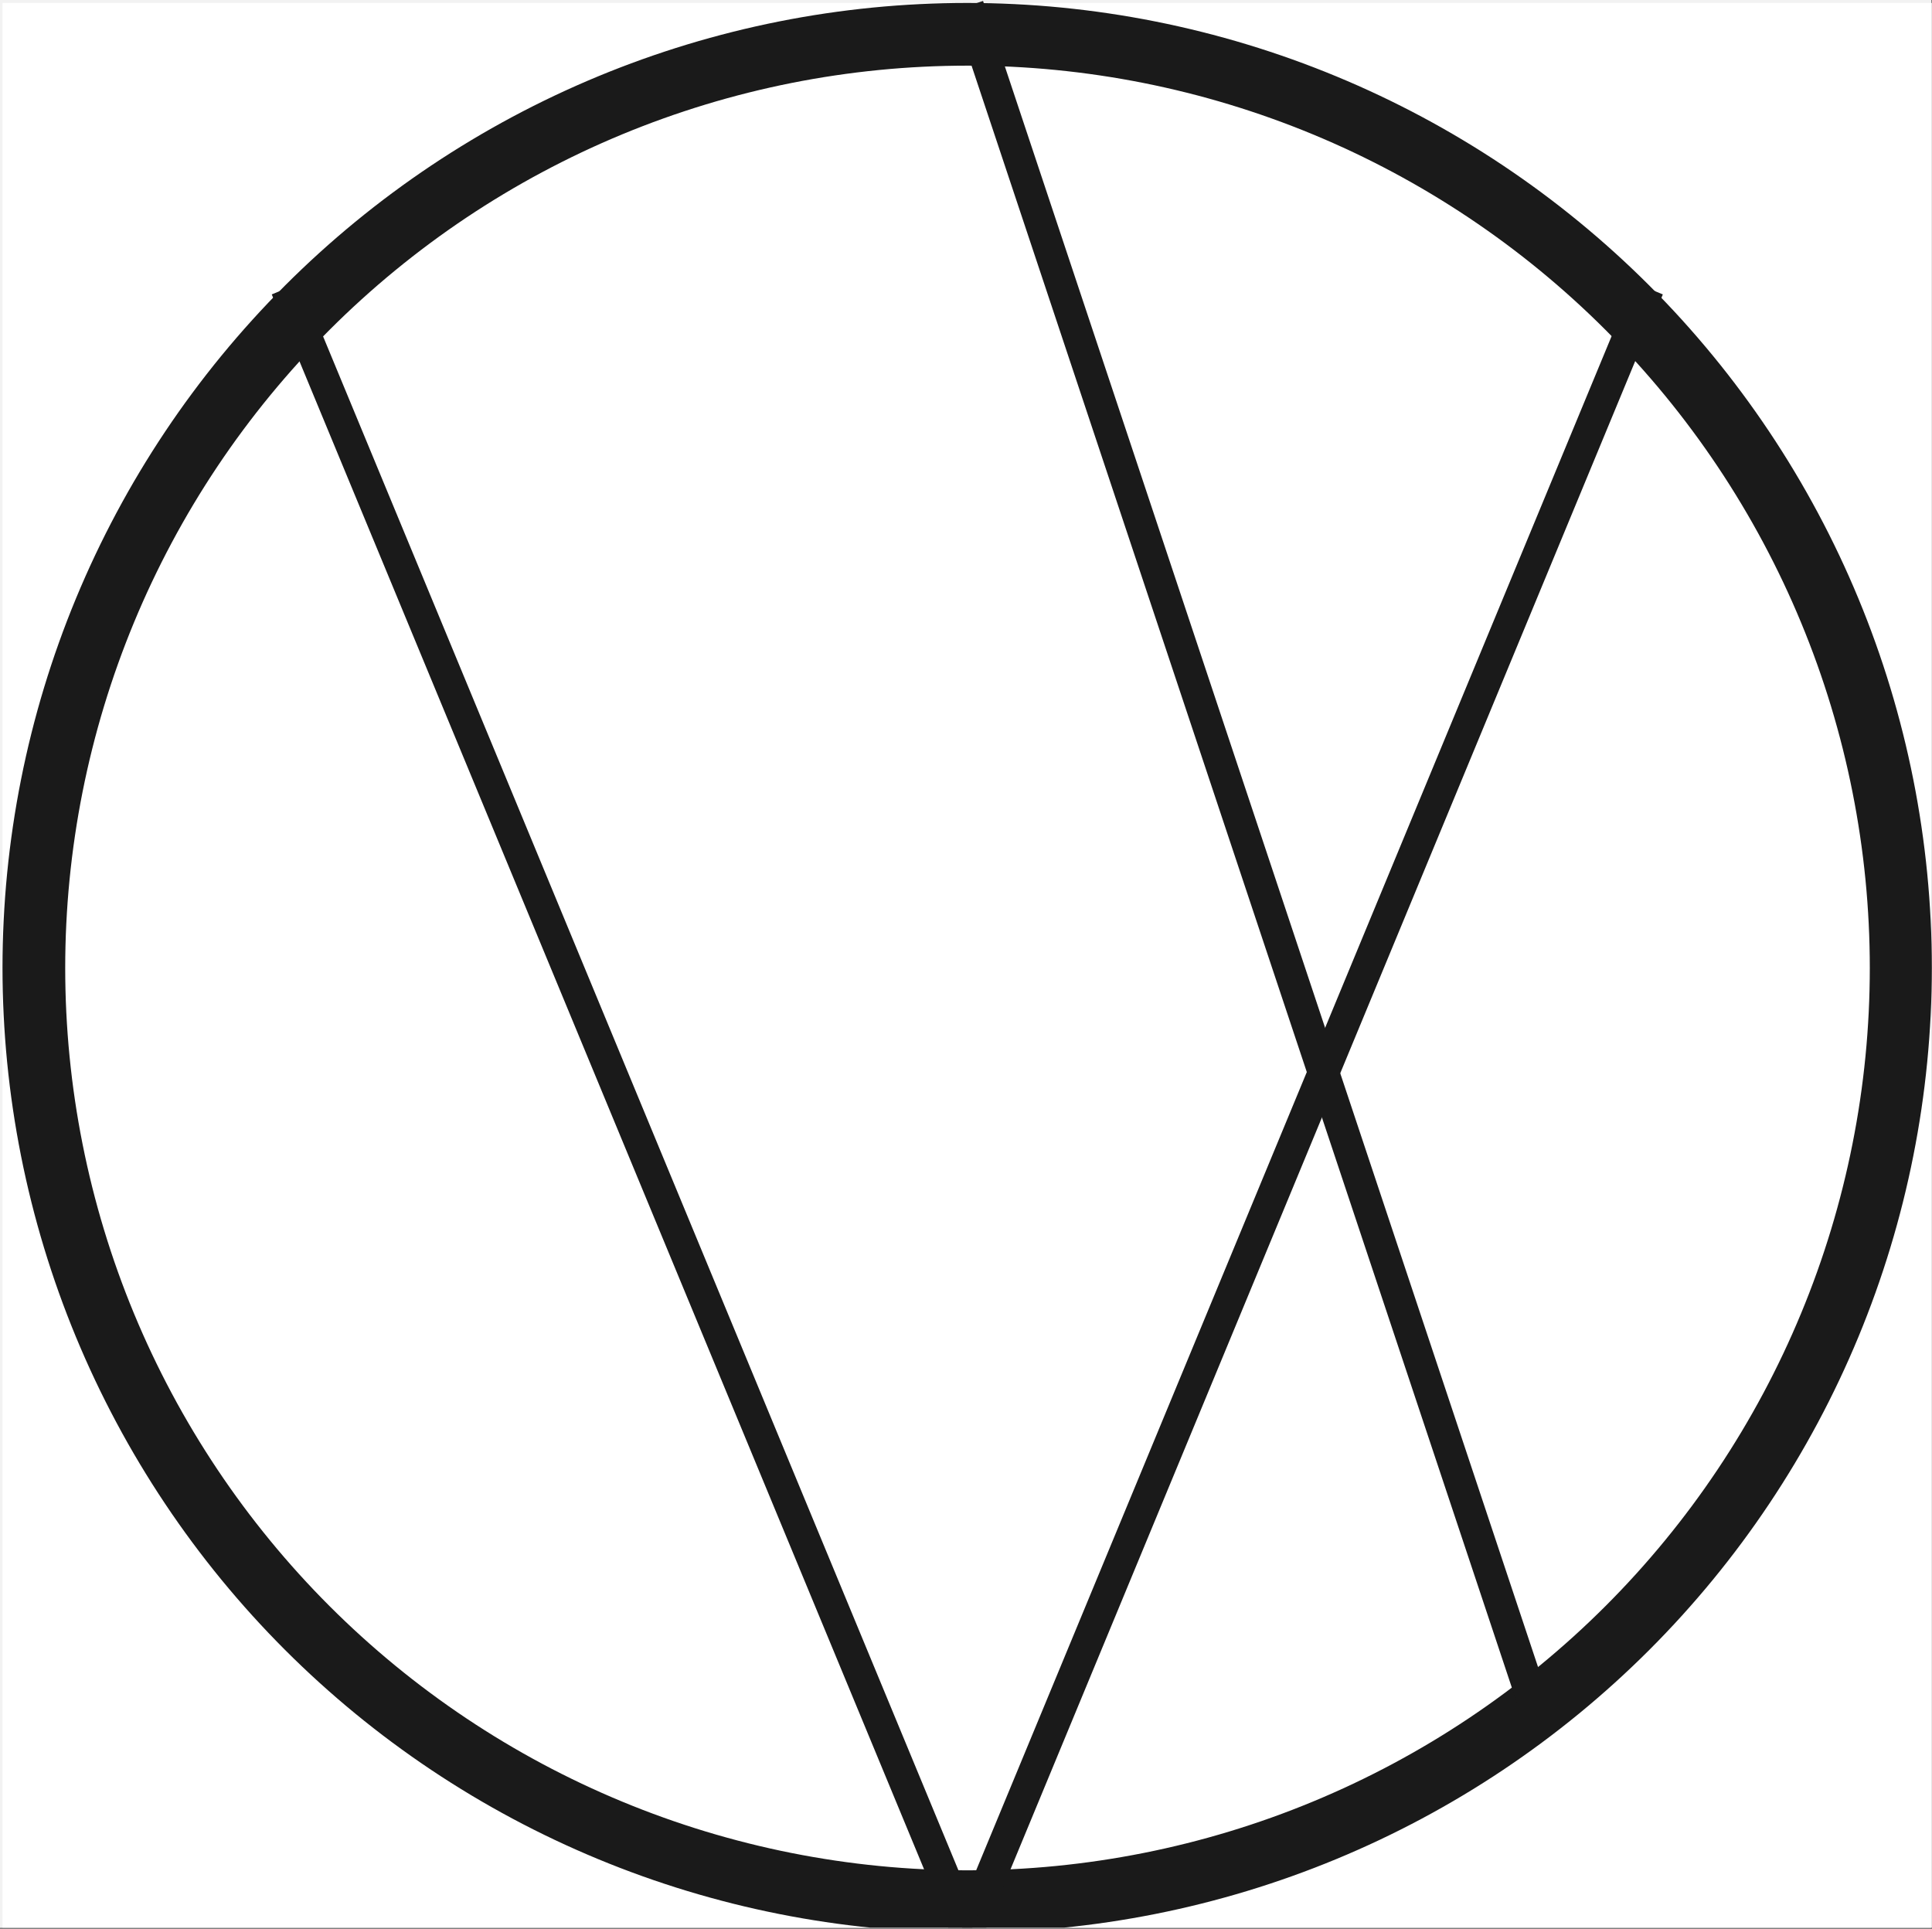 <svg xmlns="http://www.w3.org/2000/svg" xmlns:xlink="http://www.w3.org/1999/xlink" version="1.1" width="630.96pt" height="630pt" viewBox="0 0 630.96 630">
<rect x="0" y="0" width="630.96" height="630" fill="#808080" stroke="none"/>
<defs>
<clipPath id="clip_0">
<path transform="matrix(.24,0,0,.24,0,0)" d="M0 0H2629.167V2622.921H0Z" fill-rule="evenodd"/>
</clipPath>
<clipPath id="clip_1">
<path transform="matrix(.24,0,0,.24,0,0)" d="M0 0H2629.167V2622.921H0Z" fill-rule="evenodd"/>
</clipPath>
<clipPath id="clip_2">
<path transform="matrix(.24,0,0,.24,0,0)" d="M3.404 3.997H2628.775V2622.921H3.404Z" fill-rule="evenodd"/>
</clipPath>
<clipPath id="clip_3">
<path transform="matrix(.24,0,0,.24,0,0)" d="M0 0H2629.167V2622.921H0Z"/>
</clipPath>
<clipPath id="clip_4">
<path transform="matrix(.24,0,0,.24,0,0)" d="M0 0H2629.167V2629.167H0Z"/>
</clipPath>
<clipPath id="clip_5">
<path transform="matrix(.24,0,0,.24,0,0)" d="M3.404 3.997H2628.775V2629.564H3.404Z"/>
</clipPath>
<clipPath id="clip_6">
<path transform="matrix(.24,0,0,.24,0,0)" d="M3.404 1316.78C3.404 1295.296 3.931 1273.824 4.985 1252.365 6.039 1230.907 7.619 1209.486 9.724 1188.105 11.83 1166.724 14.459 1145.407 17.611 1124.155 20.764 1102.903 24.435 1081.741 28.626 1060.669 32.818 1039.597 37.523 1018.641 42.743 997.8 47.963 976.959 53.691 956.259 59.927 935.699 66.164 915.14 72.9 894.746 80.138 874.517 87.375 854.288 95.105 834.249 103.326 814.4 111.547 794.551 120.25 774.915 129.435 755.493 138.621 736.071 148.277 716.886 158.404 697.939 168.531 678.991 179.117 660.303 190.161 641.875 201.206 623.447 212.696 605.301 224.631 587.437 236.566 569.573 248.933 552.013 261.73 534.756 274.528 517.5 287.741 500.567 301.37 483.959 314.998 467.352 329.026 451.088 343.453 435.169 357.88 419.25 372.689 403.694 387.88 388.502 403.071 373.31 418.625 358.5 434.543 344.072 450.461 329.644 466.724 315.615 483.33 301.985 499.937 288.355 516.868 275.141 534.123 262.343 551.379 249.545 568.938 237.177 586.8 225.241 604.663 213.305 622.807 201.814 641.234 190.769 659.66 179.723 678.347 169.137 697.293 159.009 716.24 148.881 735.423 139.224 754.844 130.038 774.264 120.852 793.898 112.149 813.746 103.927 833.594 95.705 853.631 87.975 873.859 80.737 894.086 73.499 914.479 66.762 935.037 60.525 955.595 54.288 976.293 48.56 997.133 43.34 1017.972 38.119 1038.927 33.413 1059.997 29.222 1081.067 25.03 1102.228 21.358 1123.478 18.206 1144.729 15.054 1166.044 12.424 1187.424 10.319 1208.803 8.213 1230.222 6.633 1251.679 5.578 1273.136 4.524 1294.606 3.997 1316.089 3.997 1337.572 3.997 1359.043 4.524 1380.5 5.578 1401.957 6.633 1423.375 8.213 1444.755 10.319 1466.135 12.424 1487.45 15.054 1508.7 18.206 1529.951 21.358 1551.111 25.03 1572.181 29.222 1593.252 33.413 1614.207 38.119 1635.046 43.34 1655.885 48.56 1676.584 54.288 1697.142 60.525 1717.7 66.762 1738.092 73.499 1758.32 80.737 1778.547 87.975 1798.584 95.705 1818.432 103.927 1838.28 112.149 1857.914 120.852 1877.335 130.038 1896.755 139.224 1915.938 148.881 1934.885 159.009 1953.831 169.137 1972.518 179.723 1990.944 190.769 2009.371 201.814 2027.516 213.305 2045.378 225.241 2063.241 237.177 2080.8 249.545 2098.055 262.343 2115.31 275.141 2132.242 288.355 2148.848 301.985 2165.455 315.615 2181.717 329.644 2197.635 344.072 2213.553 358.5 2229.107 373.31 2244.298 388.502 2259.489 403.694 2274.298 419.25 2288.725 435.169 2303.152 451.088 2317.18 467.352 2330.809 483.959 2344.438 500.567 2357.651 517.5 2370.448 534.756 2383.246 552.013 2395.612 569.573 2407.547 587.437 2419.483 605.301 2430.973 623.447 2442.017 641.875 2453.062 660.303 2463.648 678.991 2473.775 697.939 2483.902 716.886 2493.558 736.071 2502.743 755.493 2511.928 774.915 2520.632 794.551 2528.853 814.4 2537.074 834.249 2544.803 854.288 2552.041 874.517 2559.278 894.746 2566.015 915.14 2572.251 935.699 2578.487 956.259 2584.216 976.959 2589.436 997.8 2594.656 1018.641 2599.361 1039.597 2603.552 1060.669 2607.743 1081.741 2611.415 1102.903 2614.567 1124.155 2617.72 1145.407 2620.349 1166.724 2622.454 1188.105 2624.56 1209.486 2626.14 1230.906 2627.194 1252.365 2628.248 1273.824 2628.775 1295.296 2628.775 1316.78 2628.775 1338.265 2628.248 1359.737 2627.194 1381.196 2626.14 1402.654 2624.56 1424.074 2622.454 1445.456 2620.349 1466.837 2617.719 1488.153 2614.567 1509.406 2611.415 1530.658 2607.743 1551.82 2603.552 1572.892 2599.361 1593.963 2594.656 1614.92 2589.436 1635.761 2584.216 1656.601 2578.487 1677.302 2572.251 1697.861 2566.015 1718.42 2559.278 1738.815 2552.041 1759.043 2544.803 1779.272 2537.074 1799.311 2528.853 1819.16 2520.632 1839.01 2511.928 1858.645 2502.743 1878.067 2493.558 1897.489 2483.902 1916.674 2473.775 1935.622 2463.648 1954.57 2453.062 1973.258 2442.017 1991.686 2430.973 2010.114 2419.483 2028.259 2407.548 2046.123 2395.612 2063.987 2383.246 2081.548 2370.449 2098.804 2357.651 2116.061 2344.438 2132.993 2330.809 2149.601 2317.18 2166.209 2303.152 2182.472 2288.725 2198.391 2274.298 2214.311 2259.489 2229.866 2244.298 2245.058 2229.108 2260.25 2213.553 2275.06 2197.635 2289.489 2181.717 2303.917 2165.455 2317.946 2148.849 2331.576 2132.242 2345.205 2115.311 2358.419 2098.055 2371.218 2080.8 2384.016 2063.241 2396.383 2045.378 2408.319 2027.516 2420.256 2009.371 2431.747 1990.945 2442.792 1972.518 2453.838 1953.832 2464.424 1934.885 2474.552 1915.939 2484.68 1896.755 2494.337 1877.335 2503.523 1857.914 2512.708 1838.28 2521.412 1818.432 2529.634 1798.585 2537.856 1778.547 2545.585 1758.32 2552.823 1738.092 2560.061 1717.7 2566.799 1697.142 2573.035 1676.584 2579.272 1655.885 2585.001 1635.046 2590.221 1614.207 2595.441 1593.252 2600.147 1572.181 2604.339 1551.111 2608.53 1529.951 2612.202 1508.7 2615.355 1487.45 2618.507 1466.135 2621.136 1444.755 2623.242 1423.375 2625.348 1401.957 2626.928 1380.5 2627.983 1359.043 2629.037 1337.572 2629.564 1316.089 2629.564 1294.606 2629.564 1273.136 2629.037 1251.679 2627.983 1230.222 2626.928 1208.803 2625.348 1187.424 2623.242 1166.044 2621.136 1144.729 2618.507 1123.478 2615.355 1102.228 2612.202 1081.067 2608.53 1059.997 2604.339 1038.927 2600.147 1017.972 2595.441 997.133 2590.221 976.293 2585.001 955.595 2579.272 935.037 2573.035 914.479 2566.799 894.086 2560.061 873.859 2552.823 853.631 2545.585 833.594 2537.856 813.746 2529.634 793.898 2521.412 774.264 2512.708 754.844 2503.523 735.423 2494.337 716.24 2484.68 697.293 2474.552 678.347 2464.424 659.66 2453.838 641.234 2442.792 622.807 2431.747 604.663 2420.256 586.8 2408.319 568.938 2396.383 551.379 2384.016 534.123 2371.218 516.868 2358.419 499.937 2345.205 483.33 2331.576 466.724 2317.946 450.461 2303.917 434.543 2289.489 418.625 2275.06 403.071 2260.25 387.88 2245.058 372.689 2229.866 357.88 2214.311 343.453 2198.391 329.026 2182.472 314.998 2166.209 301.37 2149.601 287.741 2132.993 274.528 2116.061 261.73 2098.804 248.933 2081.548 236.566 2063.987 224.631 2046.123 212.696 2028.26 201.206 2010.114 190.161 1991.686 179.117 1973.258 168.531 1954.57 158.404 1935.622 148.277 1916.674 138.621 1897.489 129.435 1878.068 120.25 1858.646 111.547 1839.01 103.326 1819.16 95.105 1799.311 87.375 1779.272 80.138 1759.043 72.9 1738.815 66.164 1718.42 59.927 1697.861 53.691 1677.301 47.963 1656.601 42.743 1635.761 37.523 1614.92 32.818 1593.963 28.626 1572.891 24.435 1551.82 20.764 1530.658 17.611 1509.406 14.459 1488.153 11.83 1466.837 9.724 1445.456 7.619 1424.074 6.039 1402.654 4.985 1381.196 3.931 1359.737 3.404 1338.265 3.404 1316.78Z"/>
</clipPath>
<clipPath id="clip_7">
<path transform="matrix(.24,0,0,.24,0,0)" d="M0 0H2629.167V2622.921H0Z" fill-rule="evenodd"/>
</clipPath>
</defs>
<g clip-path="url(#clip_0)">
<path transform="matrix(.749,0,0,.749,0,0)" d="M0 0H842V842H0Z" fill="#ffffff"/>
</g>
<g clip-path="url(#clip_1)">
<path transform="matrix(.749,0,0,.749,0,0)" d="M0 0H842V841.938H0Z" fill="#f2f2f2"/>
</g>
<g clip-path="url(#clip_2)">
<path transform="matrix(1.28,0,0,1.28,.817,.959)" d="M0 0H492.429V492.429H0Z" fill="#ffffff"/>
</g>
<g clip-path="url(#clip_3)">
<g clip-path="url(#clip_4)">
<g clip-path="url(#clip_5)">
<g clip-path="url(#clip_6)">
<path transform="matrix(1.28,0,0,1.28,.817,.959)" stroke-width="32" stroke-linecap="butt" stroke-miterlimit="4" stroke-linejoin="miter" fill="none" stroke="#1a1a1a" d="M492.429 246.215C492.429 250.244 492.33 254.271 492.133 258.296 491.935 262.32 491.639 266.338 491.244 270.348 490.849 274.358 490.356 278.356 489.764 282.342 489.173 286.328 488.484 290.297 487.698 294.249 486.912 298.201 486.03 302.131 485.05 306.04 484.071 309.949 482.997 313.831 481.827 317.687 480.658 321.543 479.394 325.368 478.037 329.162 476.679 332.956 475.229 336.714 473.687 340.437 472.145 344.16 470.513 347.842 468.79 351.485 467.067 355.128 465.256 358.726 463.357 362.279 461.457 365.833 459.471 369.338 457.4 372.794 455.328 376.25 453.173 379.654 450.935 383.004 448.696 386.354 446.376 389.648 443.976 392.884 441.576 396.121 439.097 399.297 436.541 402.411 433.985 405.526 431.354 408.577 428.648 411.562 425.942 414.548 423.164 417.465 420.315 420.315 417.465 423.164 414.548 425.942 411.562 428.648 408.577 431.354 405.526 433.985 402.411 436.541 399.297 439.097 396.121 441.576 392.885 443.976 389.648 446.376 386.355 448.696 383.004 450.935 379.654 453.173 376.25 455.328 372.794 457.4 369.338 459.471 365.833 461.457 362.279 463.357 358.726 465.256 355.128 467.067 351.485 468.79 347.842 470.513 344.16 472.145 340.437 473.687 336.714 475.229 332.956 476.679 329.162 478.037 325.368 479.394 321.543 480.658 317.687 481.827 313.831 482.997 309.949 484.071 306.04 485.051 302.131 486.03 298.201 486.912 294.249 487.698 290.297 488.484 286.328 489.173 282.342 489.764 278.356 490.356 274.358 490.849 270.348 491.244 266.338 491.639 262.32 491.935 258.296 492.133 254.271 492.33 250.244 492.429 246.215 492.429 242.185 492.429 238.158 492.33 234.133 492.133 230.109 491.935 226.091 491.639 222.081 491.244 218.071 490.849 214.073 490.356 210.087 489.764 206.102 489.173 202.133 488.484 198.181 487.698 194.228 486.912 190.298 486.03 186.389 485.05 182.481 484.071 178.598 482.997 174.742 481.827 170.886 480.658 167.061 479.394 163.267 478.037 159.473 476.679 155.715 475.229 151.992 473.687 148.27 472.145 144.587 470.513 140.944 468.79 137.302 467.067 133.704 465.256 130.15 463.357 126.596 461.457 123.091 459.471 119.635 457.4 116.179 455.328 112.775 453.173 109.425 450.935 106.075 448.696 102.781 446.376 99.545 443.976 96.308 441.576 93.133 439.097 90.018 436.541 86.903 433.985 83.853 431.354 80.867 428.648 77.881 425.942 74.964 423.164 72.115 420.315 69.265 417.465 66.488 414.548 63.782 411.562 61.076 408.577 58.444 405.526 55.888 402.411 53.332 399.297 50.854 396.121 48.453 392.885 46.053 389.648 43.733 386.355 41.495 383.004 39.256 379.654 37.101 376.25 35.029 372.794 32.958 369.338 30.972 365.833 29.073 362.279 27.173 358.726 25.362 355.128 23.639 351.485 21.916 347.842 20.284 344.16 18.742 340.437 17.2 336.714 15.75 332.956 14.393 329.162 13.035 325.368 11.772 321.543 10.602 317.687 9.432 313.831 8.358 309.949 7.379 306.04 6.4 302.131 5.517 298.201 4.731 294.249 3.945 290.297 3.256 286.328 2.665 282.342 2.074 278.356 1.581 274.358 1.186 270.348 .791 266.338 .494 262.32 .297 258.296 .099 254.271 0 250.244 0 246.215 0 242.185 .099 238.158 .297 234.133 .494 230.109 .791 226.091 1.186 222.081 1.581 218.071 2.074 214.073 2.665 210.087 3.256 206.102 3.945 202.133 4.731 198.181 5.517 194.228 6.4 190.298 7.379 186.389 8.358 182.481 9.432 178.598 10.602 174.742 11.772 170.886 13.035 167.061 14.393 163.267 15.75 159.473 17.2 155.715 18.742 151.992 20.284 148.27 21.916 144.587 23.639 140.944 25.362 137.302 27.173 133.704 29.073 130.15 30.972 126.596 32.958 123.091 35.029 119.635 37.101 116.179 39.256 112.775 41.495 109.425 43.733 106.075 46.053 102.781 48.453 99.545 50.854 96.308 53.332 93.133 55.888 90.018 58.444 86.903 61.076 83.853 63.782 80.867 66.488 77.881 69.265 74.964 72.115 72.115 74.964 69.265 77.881 66.488 80.867 63.782 83.853 61.076 86.903 58.444 90.018 55.888 93.133 53.332 96.308 50.854 99.545 48.453 102.781 46.053 106.075 43.733 109.425 41.495 112.775 39.256 116.179 37.101 119.635 35.029 123.091 32.958 126.596 30.972 130.15 29.073 133.704 27.173 137.302 25.362 140.944 23.639 144.587 21.916 148.27 20.284 151.992 18.742 155.715 17.2 159.473 15.75 163.267 14.393 167.061 13.035 170.886 11.772 174.742 10.602 178.598 9.432 182.481 8.358 186.389 7.379 190.298 6.4 194.228 5.517 198.181 4.731 202.133 3.945 206.102 3.256 210.087 2.665 214.073 2.074 218.071 1.581 222.081 1.186 226.091 .791 230.109 .494 234.133 .297 238.158 .099 242.185 0 246.215 0 250.244 0 254.271 .099 258.296 .297 262.32 .494 266.338 .791 270.348 1.186 274.358 1.581 278.356 2.074 282.342 2.665 286.328 3.256 290.297 3.945 294.249 4.731 298.201 5.517 302.131 6.4 306.04 7.379 309.949 8.358 313.831 9.432 317.687 10.602 321.543 11.772 325.368 13.035 329.162 14.393 332.956 15.75 336.714 17.2 340.437 18.742 344.16 20.284 347.842 21.916 351.485 23.639 355.128 25.362 358.726 27.173 362.279 29.073 365.833 30.972 369.338 32.958 372.794 35.029 376.25 37.101 379.654 39.256 383.004 41.495 386.354 43.733 389.648 46.053 392.884 48.453 396.121 50.854 399.297 53.332 402.411 55.888 405.526 58.444 408.577 61.076 411.562 63.782 414.548 66.488 417.465 69.265 420.315 72.115 423.164 74.964 425.942 77.881 428.648 80.867 431.354 83.853 433.985 86.903 436.541 90.018 439.097 93.133 441.576 96.308 443.976 99.545 446.376 102.781 448.696 106.075 450.935 109.425 453.173 112.775 455.328 116.179 457.4 119.635 459.471 123.091 461.457 126.596 463.357 130.15 465.256 133.704 467.067 137.302 468.79 140.944 470.513 144.587 472.145 148.27 473.687 151.992 475.229 155.715 476.679 159.473 478.037 163.267 479.394 167.061 480.658 170.886 481.827 174.742 482.997 178.598 484.071 182.481 485.051 186.389 486.03 190.298 486.912 194.228 487.698 198.181 488.484 202.133 489.173 206.102 489.764 210.087 490.356 214.073 490.849 218.071 491.244 222.081 491.639 226.091 491.935 230.109 492.133 234.133 492.33 238.158 492.429 242.185 492.429 246.215Z"/>
</g>
</g>
</g>
</g>
<g clip-path="url(#clip_7)">
<path transform="matrix(1.28,0,0,1.28,315.867,93.241)" stroke-width="8" stroke-linecap="butt" stroke-miterlimit="4" stroke-linejoin="miter" fill="none" stroke="#1a1a1a" d="M.306 419.576 173.794 .739"/>
<path transform="matrix(1.28,0,0,1.28,93.091,93.241)" stroke-width="8" stroke-linecap="butt" stroke-miterlimit="4" stroke-linejoin="miter" fill="none" stroke="#1a1a1a" d="M173.794 419.576 .306 .739"/>
<path transform="matrix(1.28,0,0,1.28,315.867,.959)" stroke-width="8" stroke-linecap="butt" stroke-miterlimit="4" stroke-linejoin="miter" fill="none" stroke="#1a1a1a" d="M.253 .759 146.82 440.736"/>
</g>
</svg>

